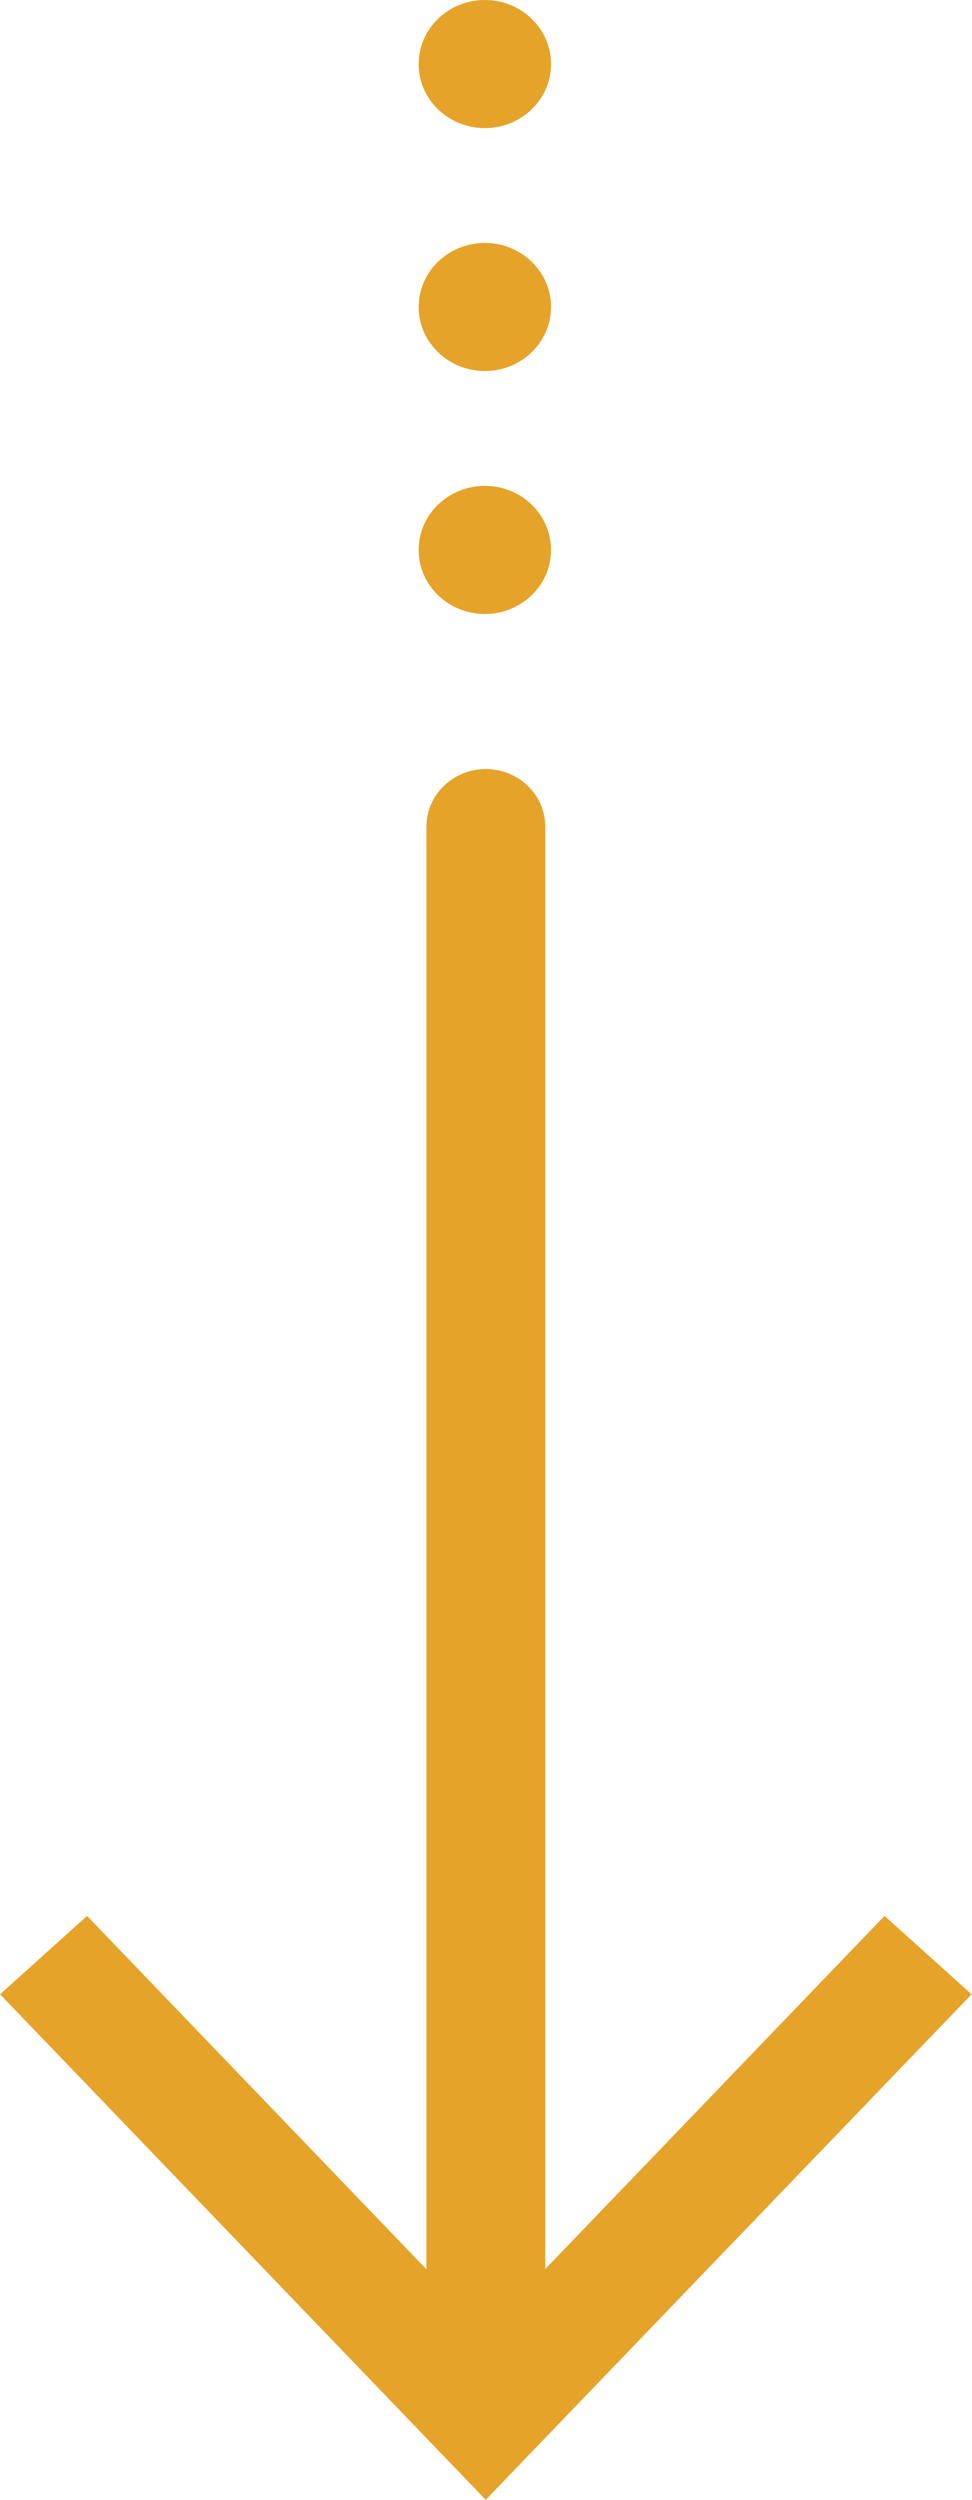 <svg xmlns="http://www.w3.org/2000/svg" xmlns:xlink="http://www.w3.org/1999/xlink" preserveAspectRatio="xMidYMid" width="14" height="36" viewBox="0 0 14 36">
  <path d="M6.996,36.000 L0.001,28.720 L1.254,27.591 L6.142,32.680 L6.142,11.902 C6.142,11.446 6.525,11.075 6.998,11.075 C7.470,11.075 7.853,11.446 7.853,11.902 L7.853,32.677 L12.740,27.591 L13.994,28.720 L6.996,36.000 ZM6.984,8.842 C6.457,8.842 6.030,8.429 6.030,7.920 C6.030,7.410 6.457,6.997 6.984,6.997 C7.510,6.997 7.937,7.410 7.937,7.920 C7.937,8.429 7.510,8.842 6.984,8.842 ZM6.984,5.343 C6.457,5.343 6.030,4.930 6.030,4.421 C6.030,3.912 6.457,3.499 6.984,3.499 C7.510,3.499 7.937,3.912 7.937,4.421 C7.937,4.930 7.510,5.343 6.984,5.343 ZM6.984,1.845 C6.457,1.845 6.030,1.432 6.030,0.923 C6.030,0.413 6.457,-0.000 6.984,-0.000 C7.510,-0.000 7.937,0.413 7.937,0.923 C7.937,1.432 7.510,1.845 6.984,1.845 Z" style="fill: #e6a32a; fill-rule: evenodd;"/>
</svg>
